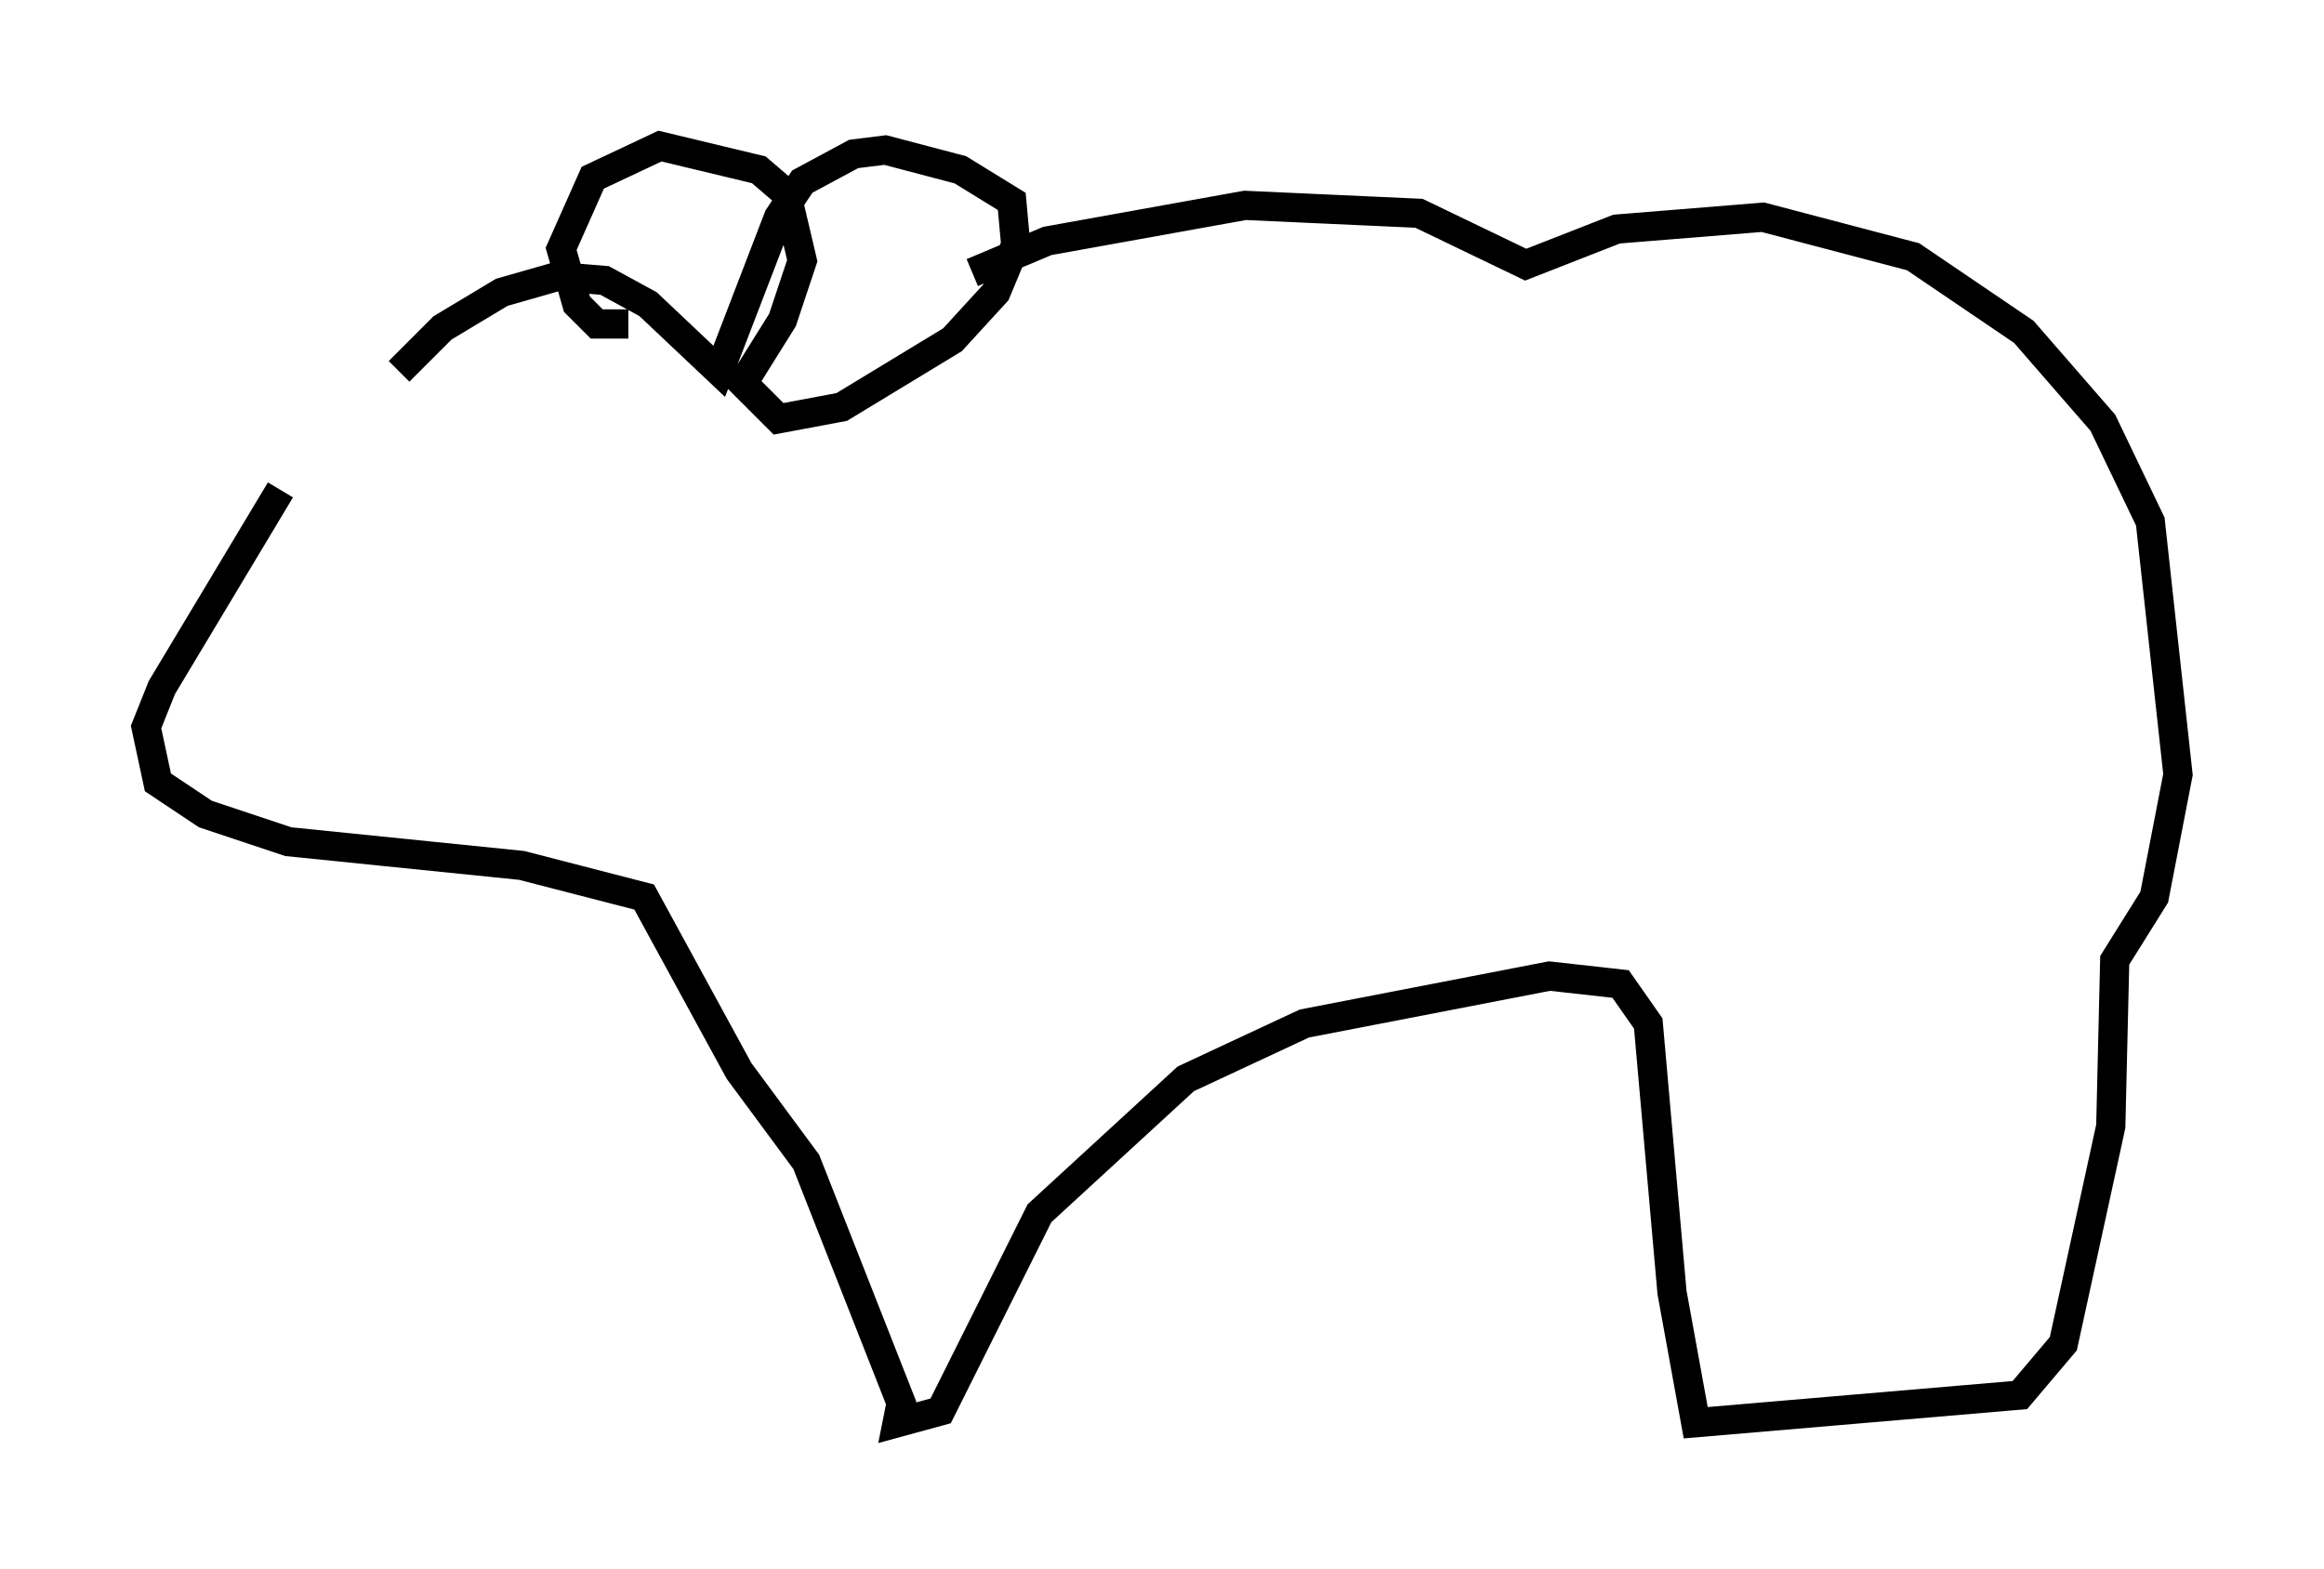 <?xml version="1.0" encoding="utf-8" ?>
<svg baseProfile="full" height="53.707" version="1.1" width="79.553" xmlns="http://www.w3.org/2000/svg" xmlns:ev="http://www.w3.org/2001/xml-events" xmlns:xlink="http://www.w3.org/1999/xlink"><defs /><rect fill="white" height="53.707" width="79.553" x="0" y="0" /><path d="M11.766, 16.502 m1.894, -3.789 l1.488, -1.488 2.03, -1.218 l1.894, -0.541 1.624, 0.135 l1.488, 0.812 2.436, 2.3 l2.03, -5.277 0.812, -1.218 l1.759, -0.947 1.083, -0.135 l2.571, 0.677 1.759, 1.083 l0.135, 1.488 -0.677, 1.624 l-1.488, 1.624 -3.789, 2.3 l-2.165, 0.406 -1.218, -1.218 l1.353, -2.165 0.677, -2.03 l-0.541, -2.3 -0.947, -0.812 l-3.383, -0.812 -2.3, 1.083 l-1.083, 2.436 0.541, 1.894 l0.677, 0.677 1.083, 0.0 m11.773, -1.759 l2.571, -1.083 6.766, -1.218 l5.954, 0.271 3.654, 1.759 l3.112, -1.218 5.007, -0.406 l5.142, 1.353 3.789, 2.571 l2.706, 3.112 1.624, 3.383 l0.947, 8.66 -0.812, 4.195 l-1.353, 2.165 -0.135, 5.683 l-1.624, 7.442 -1.488, 1.759 l-11.096, 0.947 -0.812, -4.465 l-0.812, -9.202 -0.947, -1.353 l-2.436, -0.271 -8.39, 1.624 l-4.059, 1.894 -5.007, 4.601 l-3.383, 6.766 -1.488, 0.406 l0.135, -0.677 -3.248, -8.254 l-2.3, -3.112 -3.248, -5.954 l-4.195, -1.083 -7.984, -0.812 l-2.842, -0.947 -1.624, -1.083 l-0.406, -1.894 0.541, -1.353 l4.059, -6.766 " fill="none" stroke="black" stroke-width="1" /></svg>